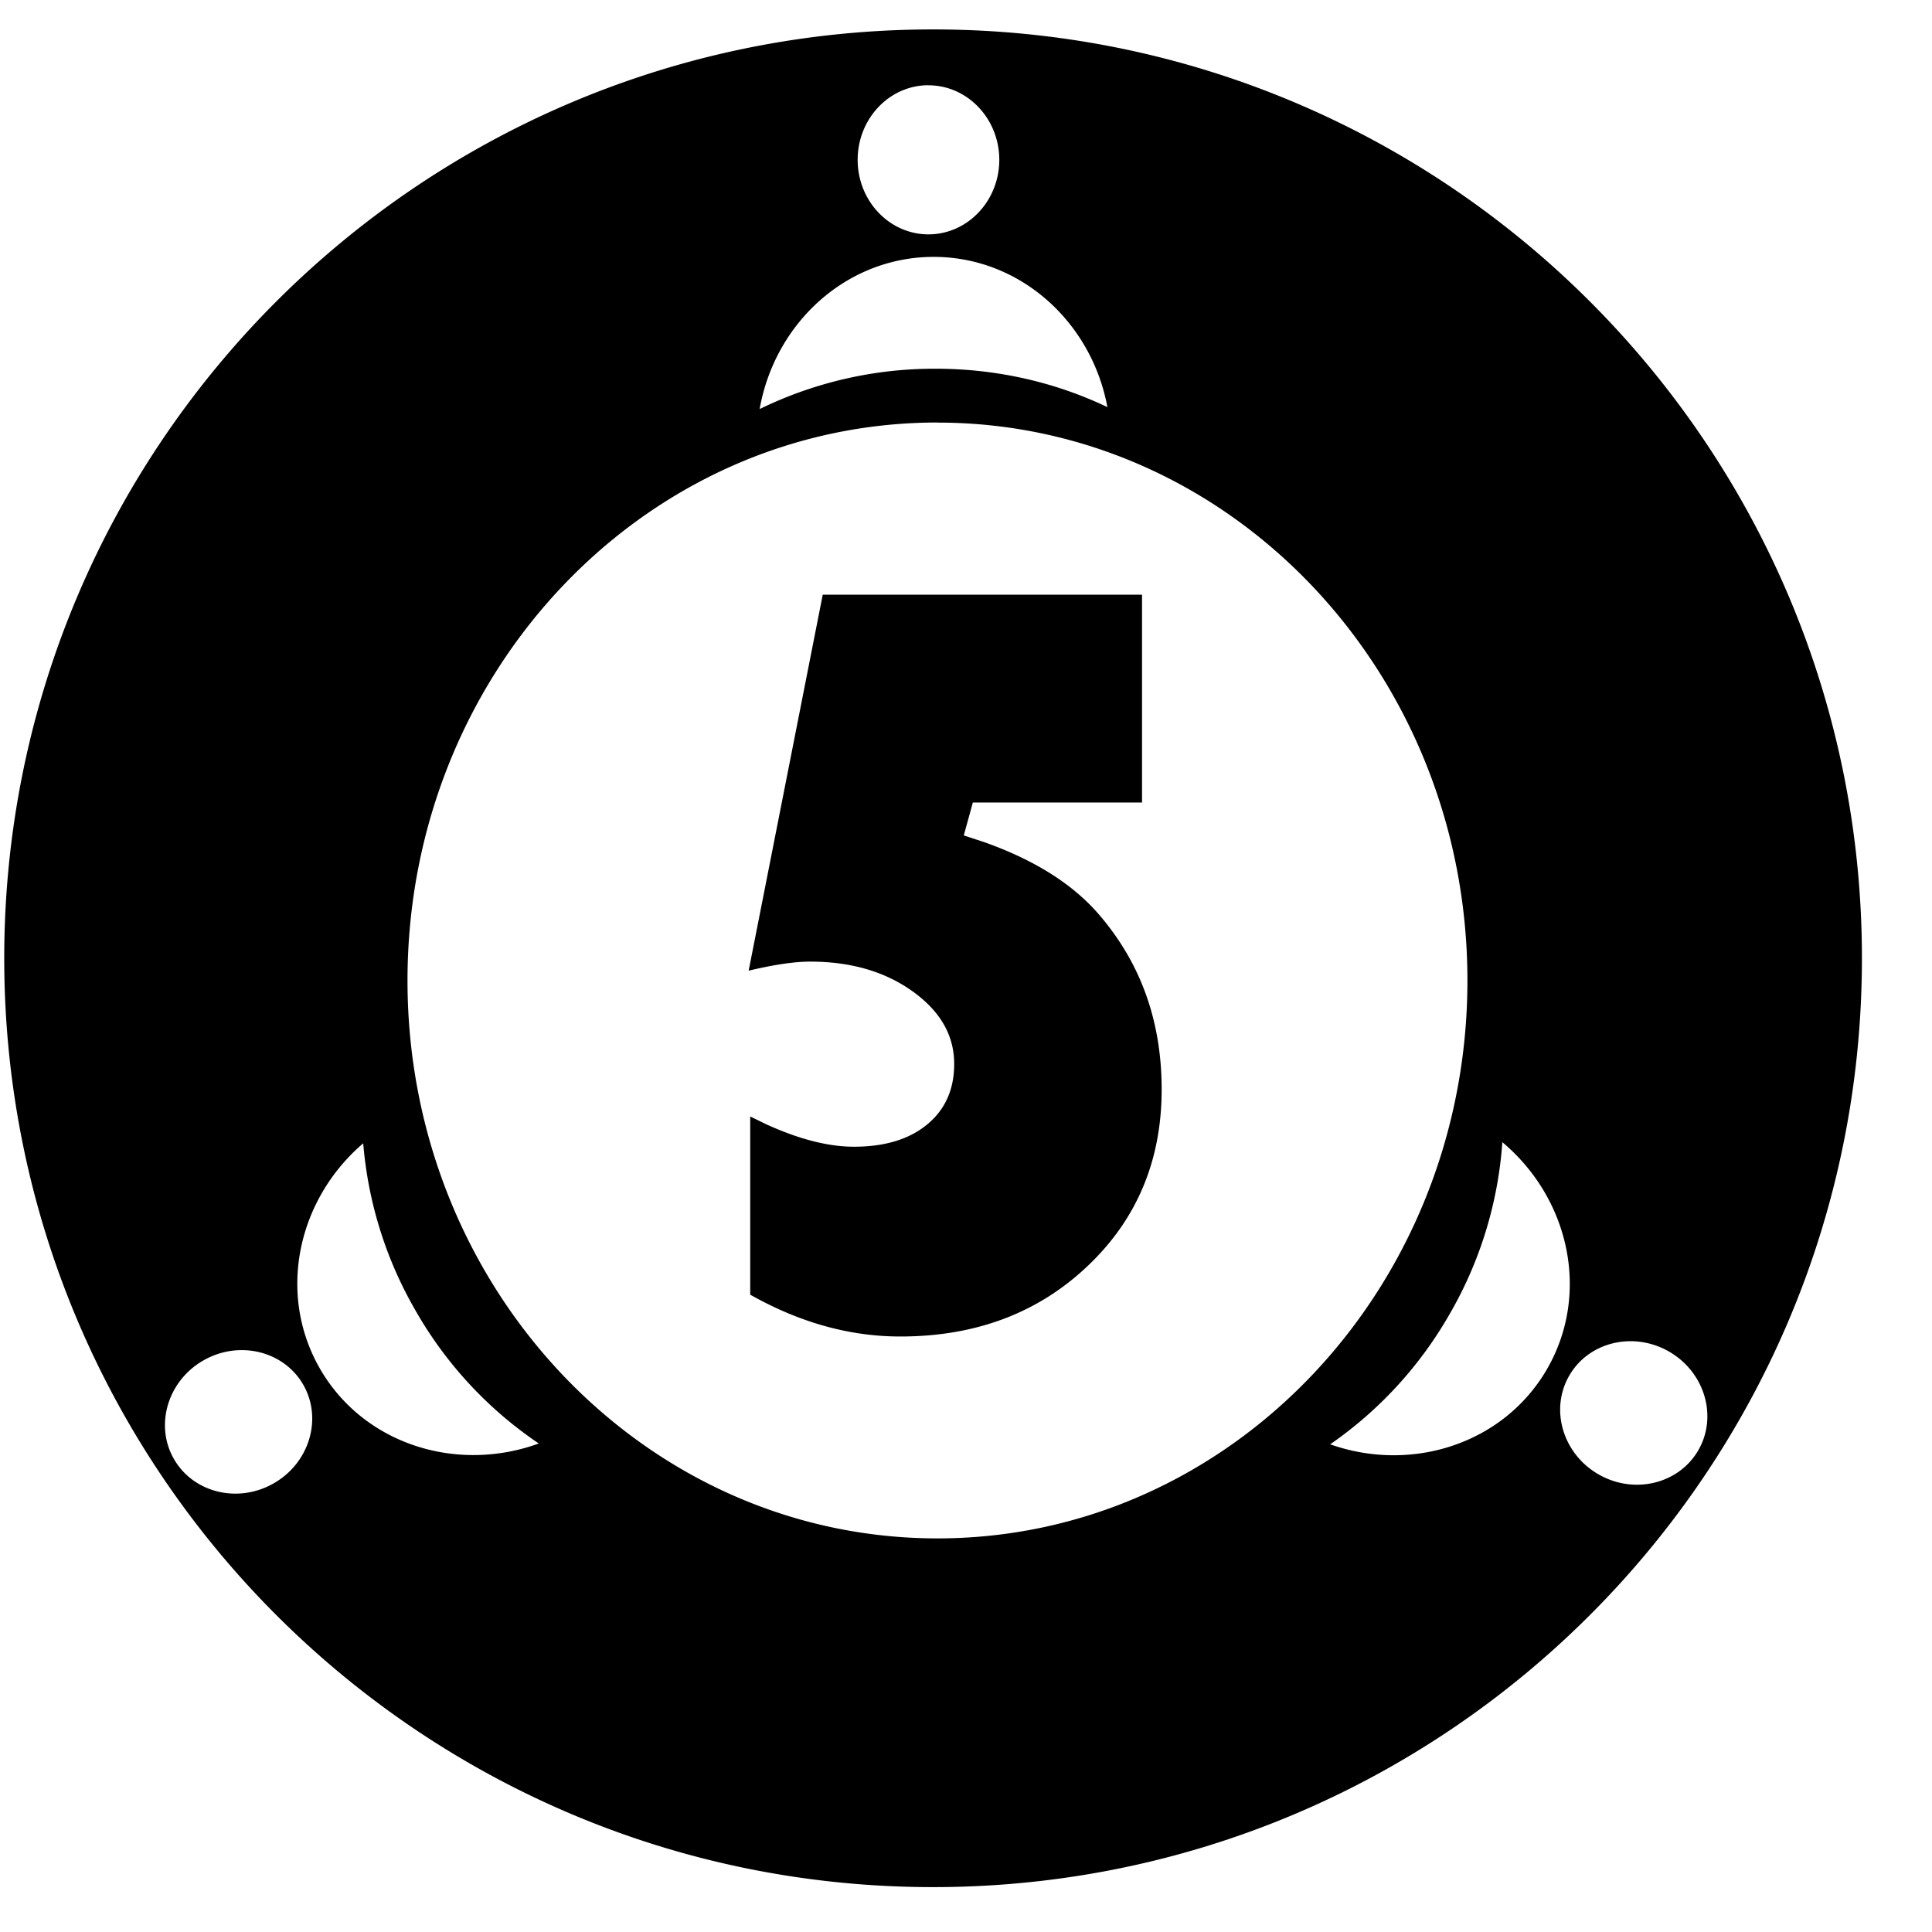 <svg width="26" height="26" xmlns="http://www.w3.org/2000/svg"><path d="M12.557.396c6.904 0 12.5 5.596 12.5 12.5s-5.596 12.5-12.5 12.5c-6.903 0-12.5-5.596-12.5-12.5s5.597-12.5 12.5-12.5zm.059 5.29c-3.94 0-7.132 3.362-7.132 7.51 0 4.146 3.193 7.507 7.132 7.507 3.939 0 7.132-3.361 7.132-7.508s-3.193-7.508-7.132-7.508zM4.08 18.633c-.263-.455-.867-.6-1.346-.323-.479.276-.655.872-.392 1.327.263.455.866.6 1.345.323.48-.276.655-.872.393-1.327zm18.383-.443c-.48-.277-1.083-.132-1.345.323-.263.456-.087 1.05.392 1.327.479.277 1.082.132 1.345-.323.263-.455.087-1.05-.392-1.327zm-2.245-2.82a5.357 5.357 0 01-.714 2.322 5.367 5.367 0 01-1.603 1.745c1.105.39 2.34-.011 2.919-1.014.583-1.01.304-2.291-.602-3.052zm-15.33.016c-.89.762-1.16 2.032-.581 3.035.583 1.01 1.832 1.409 2.944 1.005a5.357 5.357 0 01-1.653-1.779 5.367 5.367 0 01-.71-2.261zm10.481-7.38V10.8h-2.277l-.122.443.269.088c.696.246 1.22.58 1.574 1.004.547.647.82 1.422.82 2.326 0 .956-.333 1.75-1 2.38-.666.63-1.505.945-2.517.945-.683 0-1.356-.188-2.02-.563v-2.398l.222.108c.438.199.83.299 1.174.299.416 0 .744-.1.986-.3.242-.2.363-.471.363-.814 0-.385-.187-.71-.56-.977-.372-.267-.832-.4-1.379-.4-.208 0-.483.04-.827.122l.997-5.06h4.297zm-2.804-4.549c-1.166 0-2.136.882-2.342 2.048a5.357 5.357 0 012.367-.543c.835 0 1.623.187 2.313.517-.215-1.153-1.18-2.022-2.338-2.022zm-.07-2.31c-.526 0-.953.45-.953 1.004 0 .553.427 1.003.953 1.003.525 0 .953-.45.953-1.003 0-.553-.428-1.003-.953-1.003z" fill="#000" fill-rule="evenodd"/></svg>